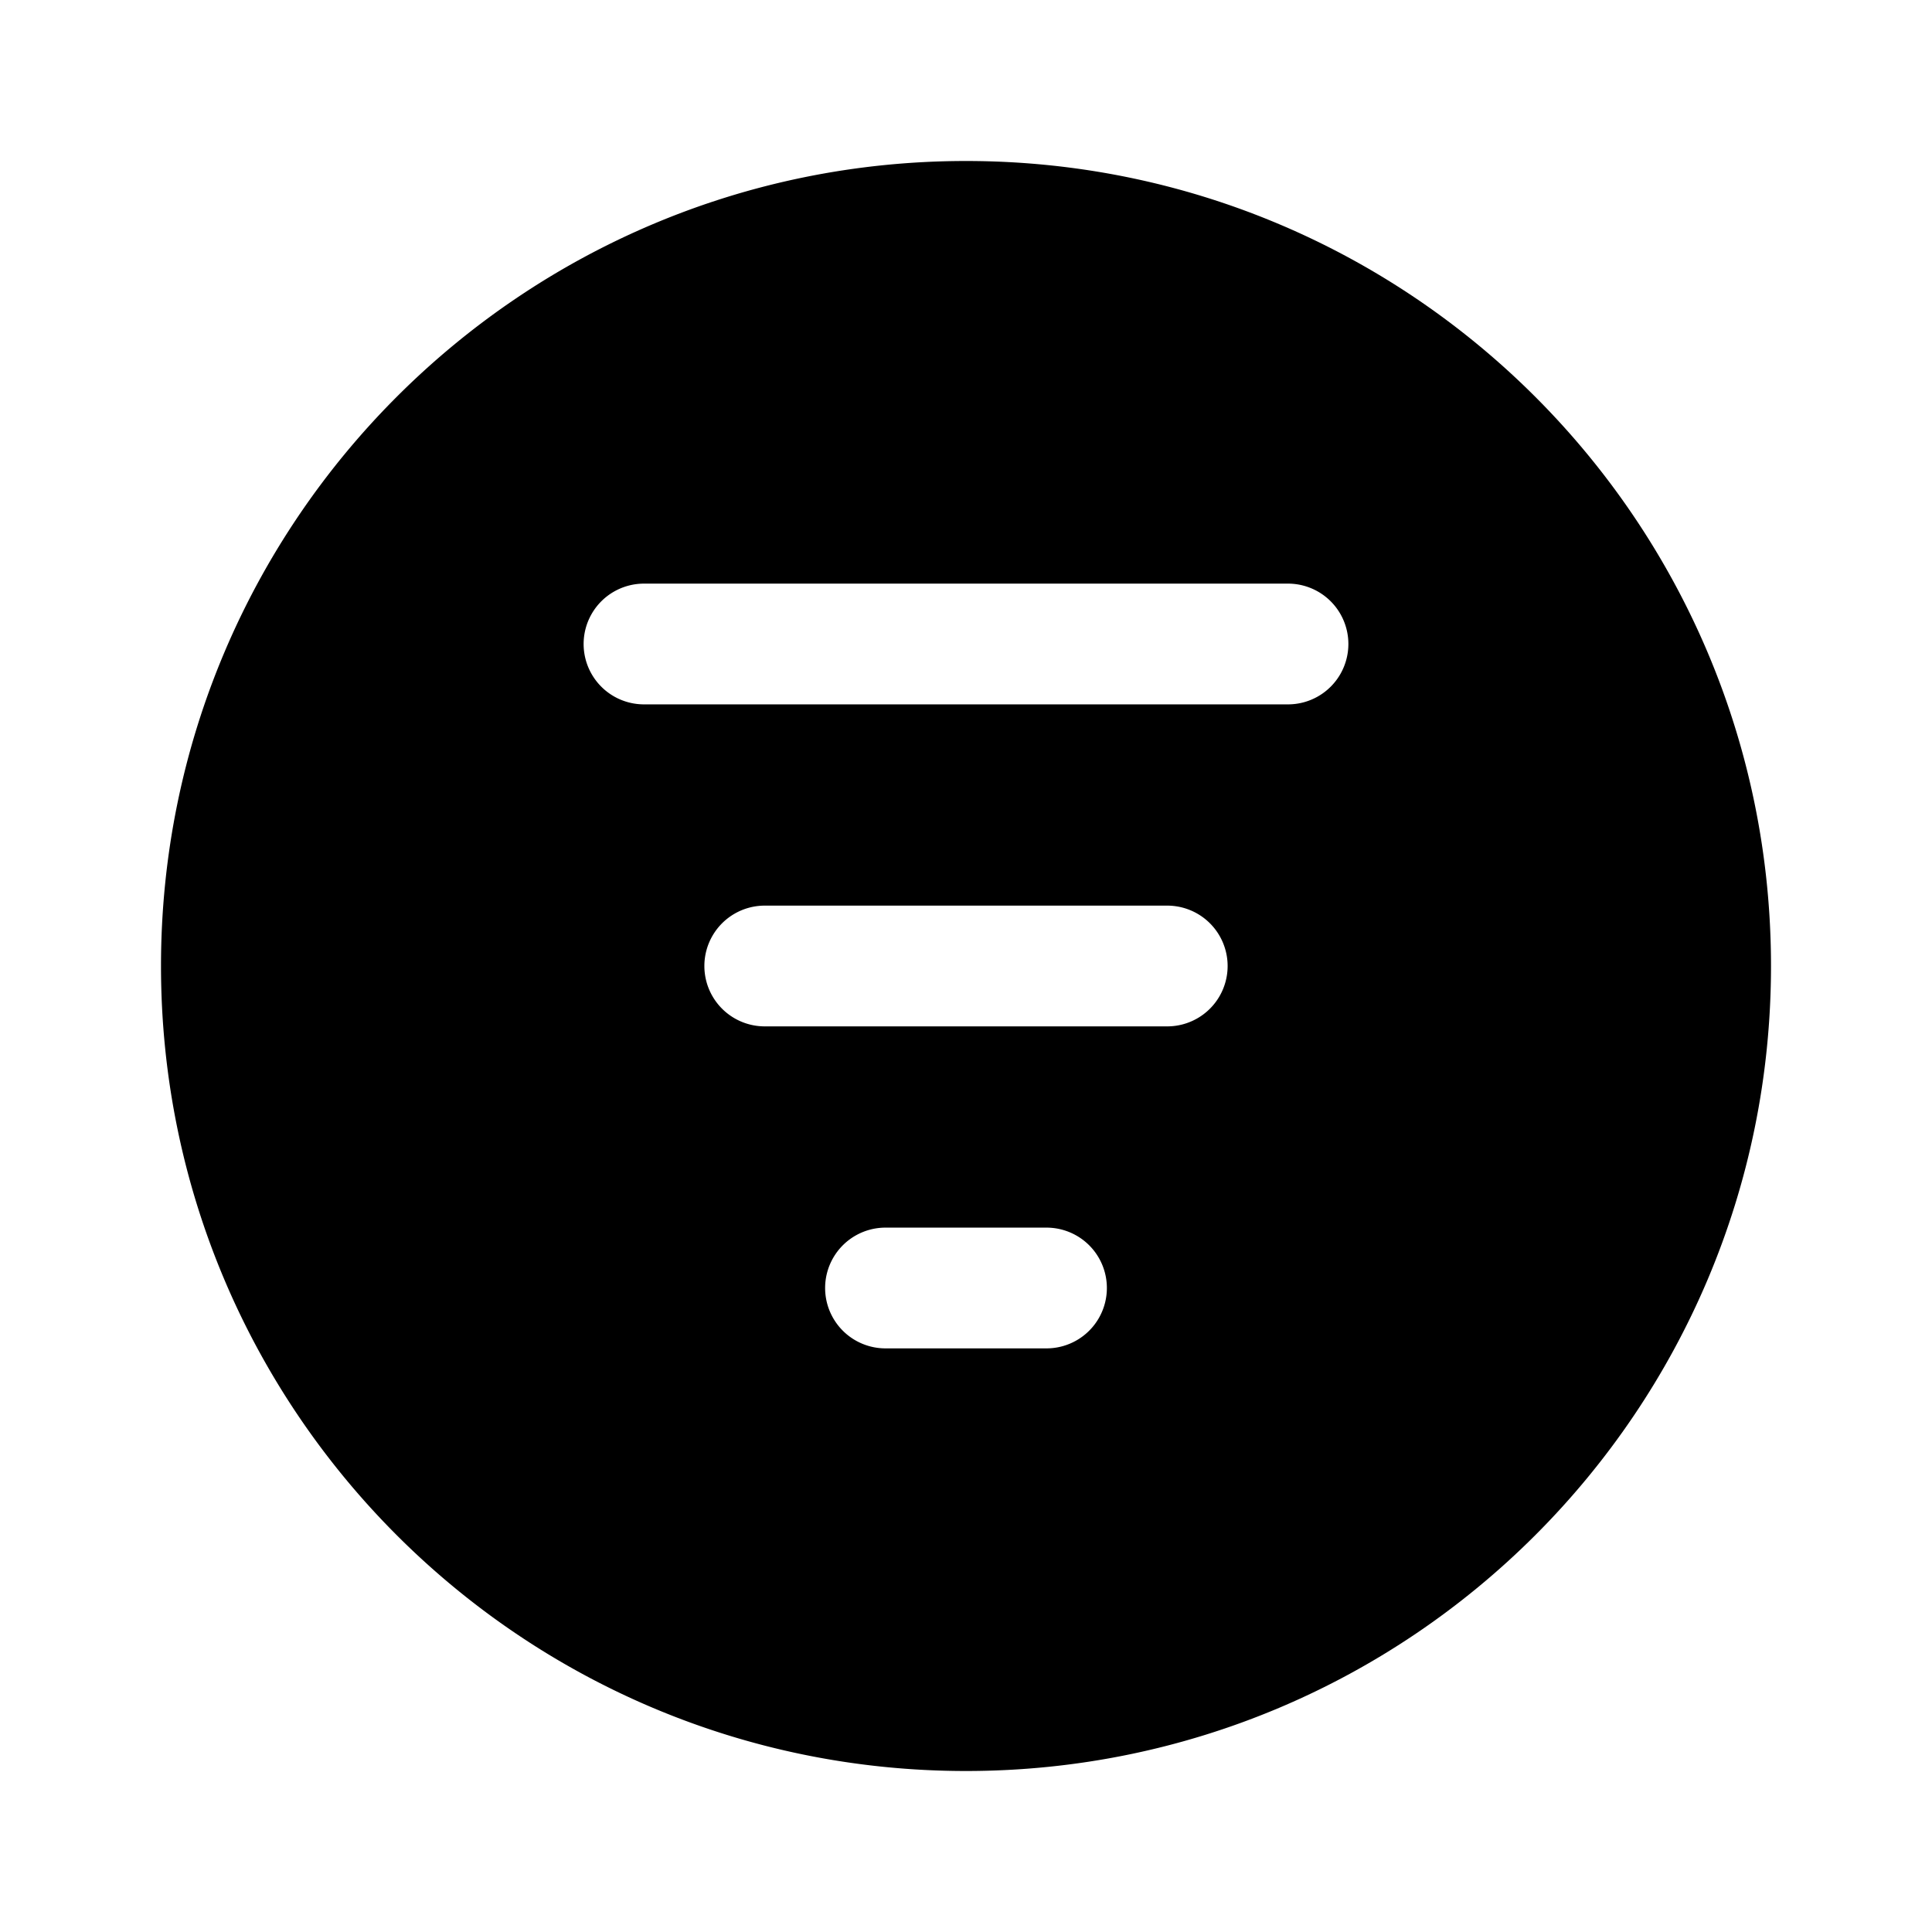 <svg xmlns="http://www.w3.org/2000/svg" width="24" height="24" fill="none"><path fill="currentColor" d="M12 2C6.477 2 2 6.477 2 12s4.477 10 10 10 10-4.477 10-10S17.523 2 12 2m1 14.75h-2a.75.75 0 0 1 0-1.5h2a.75.75 0 0 1 0 1.5m1.5-4h-5a.75.75 0 0 1 0-1.5h5a.75.75 0 0 1 0 1.5m1.5-4H8a.75.75 0 0 1 0-1.5h8a.75.75 0 0 1 0 1.5"/></svg>